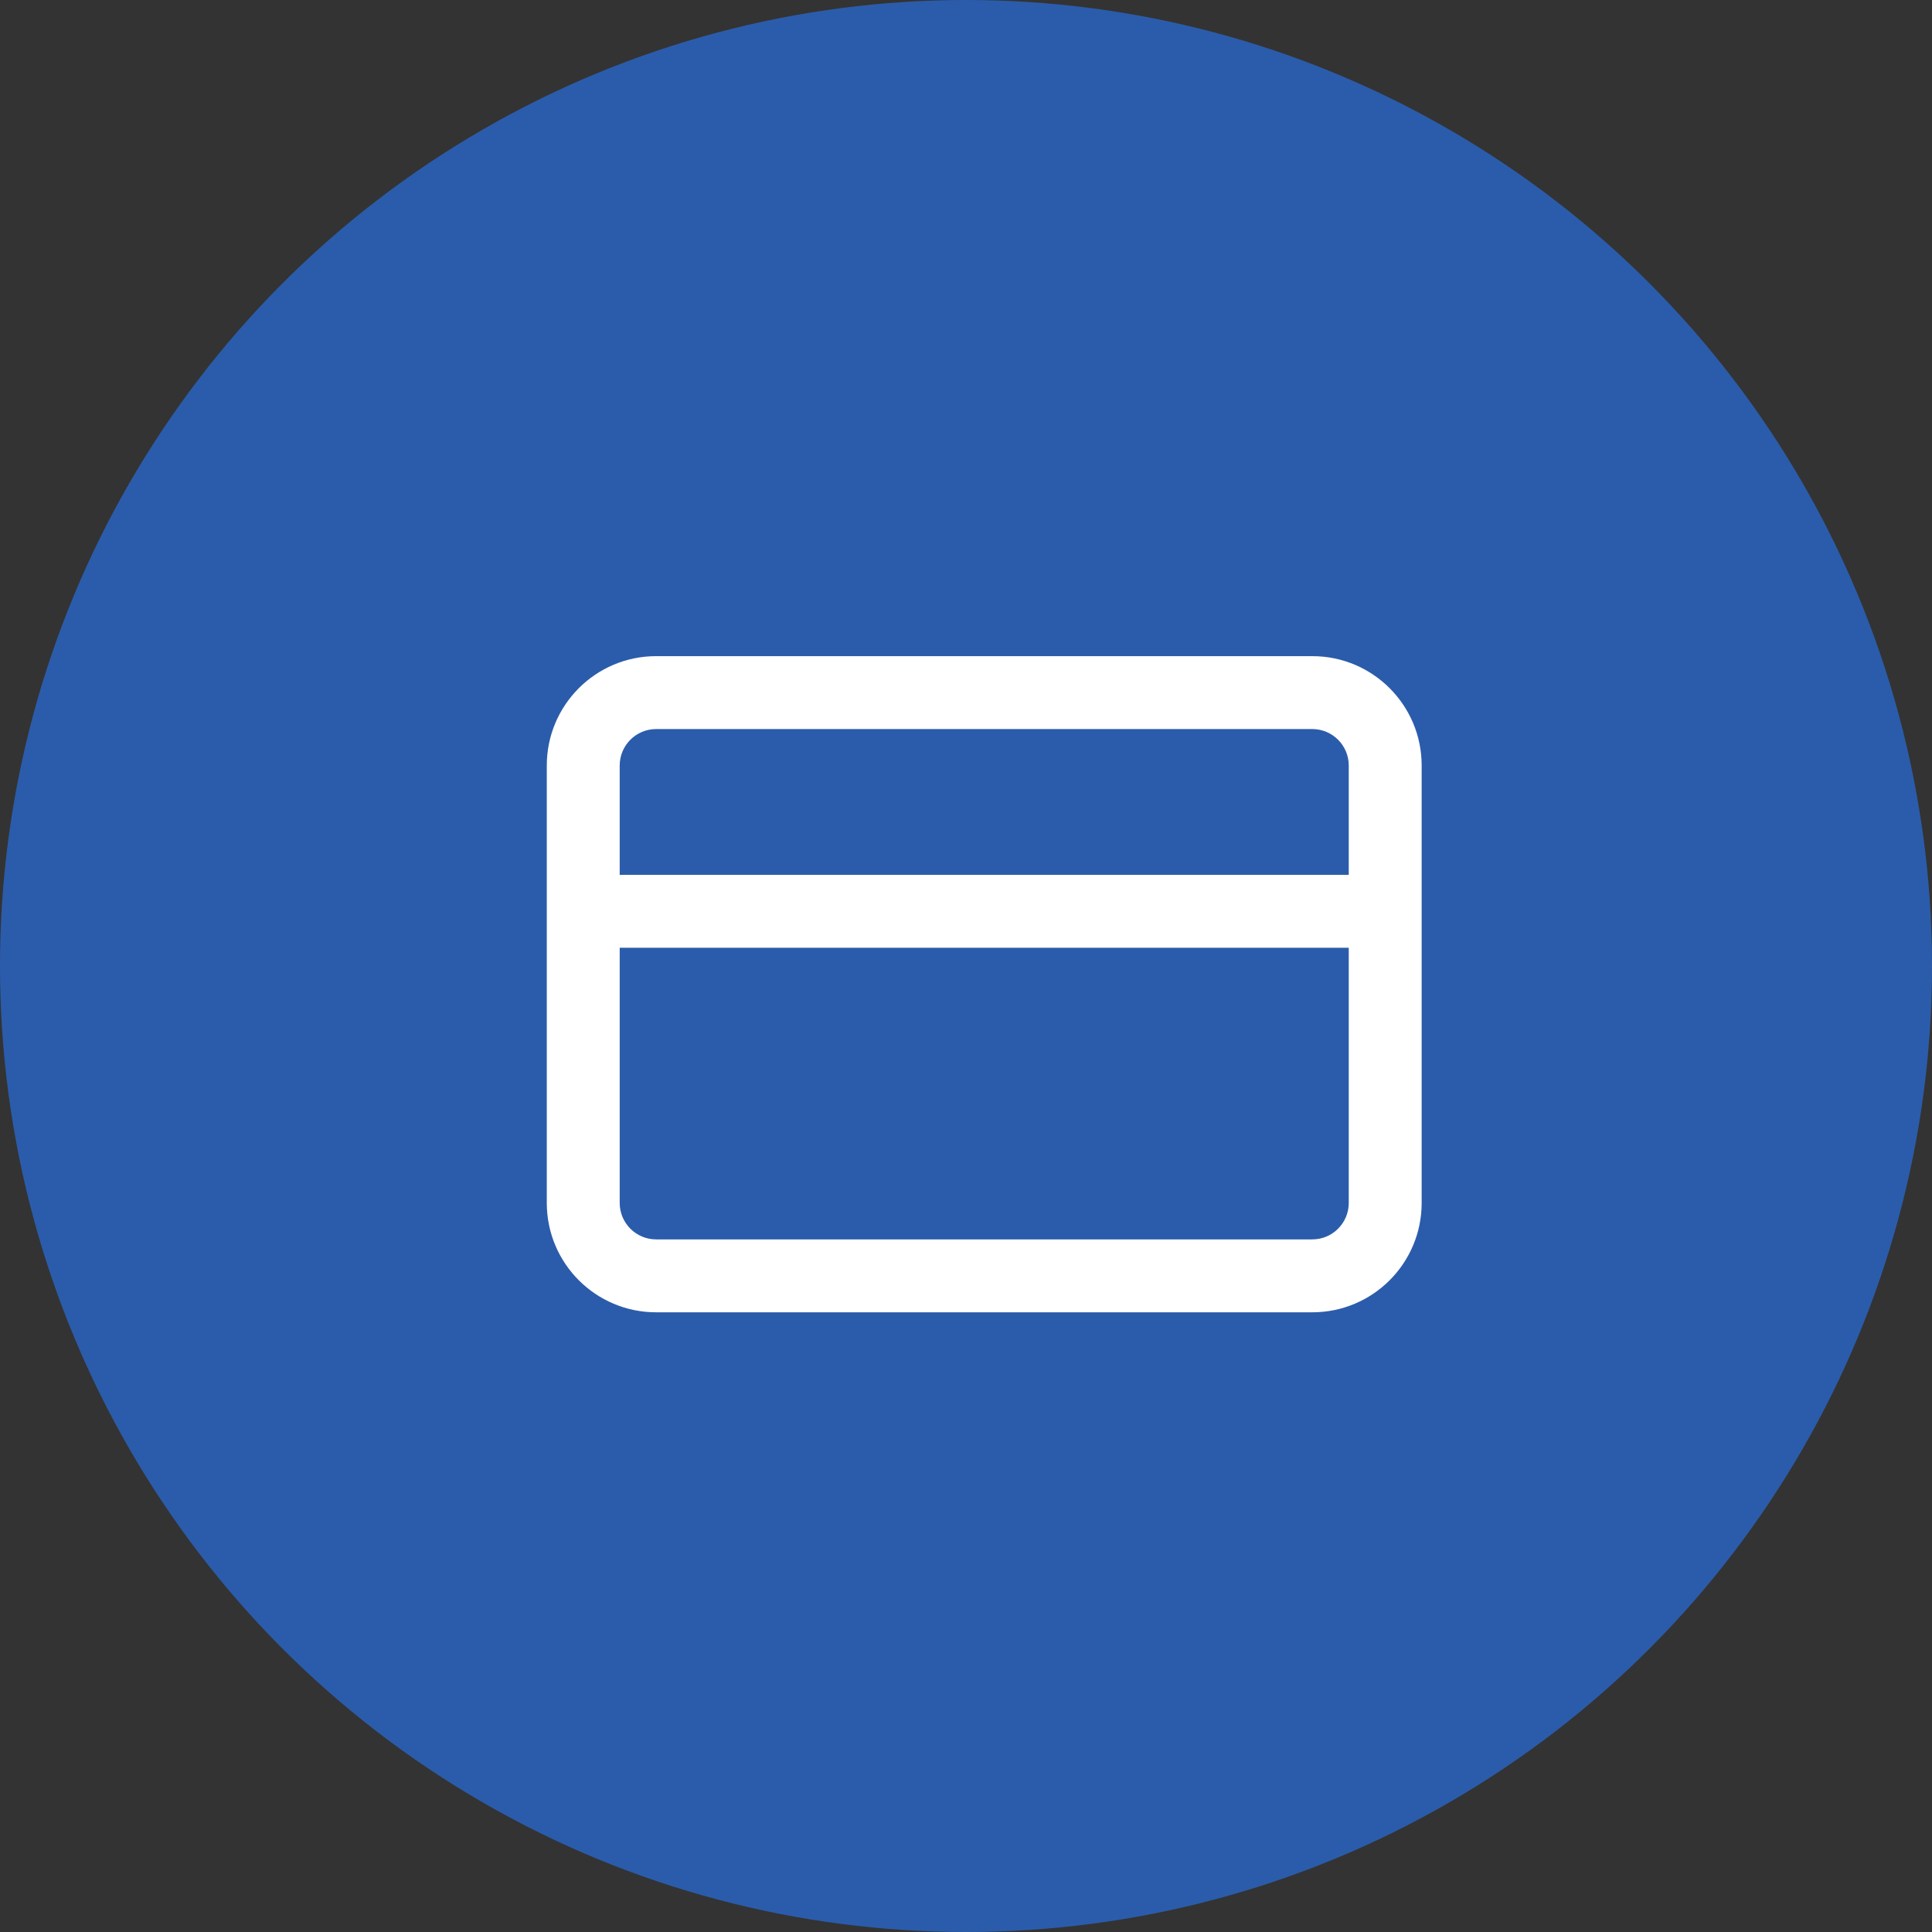 <svg width="53" height="53" viewBox="0 0 53 53" fill="none" xmlns="http://www.w3.org/2000/svg">
<rect x="0" y="0" width="53" height="53" fill="#333333" stroke="none"/>
<circle cx="26.5" cy="26.5" r="25.5" fill="#2B5CAB" stroke="#2B5CAB" stroke-width="2"/>
<path fill-rule="evenodd" clip-rule="evenodd" d="M15 21C15 19.343 16.343 18 18 18H36C37.657 18 39 19.343 39 21V33C39 34.657 37.657 36 36 36H18C16.343 36 15 34.657 15 33V21ZM17 21C17 20.448 17.448 20 18 20H36C36.552 20 37 20.448 37 21V24H17V21ZM37 26V33C37 33.552 36.552 34 36 34H18C17.448 34 17 33.552 17 33V26H37Z" fill="white"/>
</svg>
